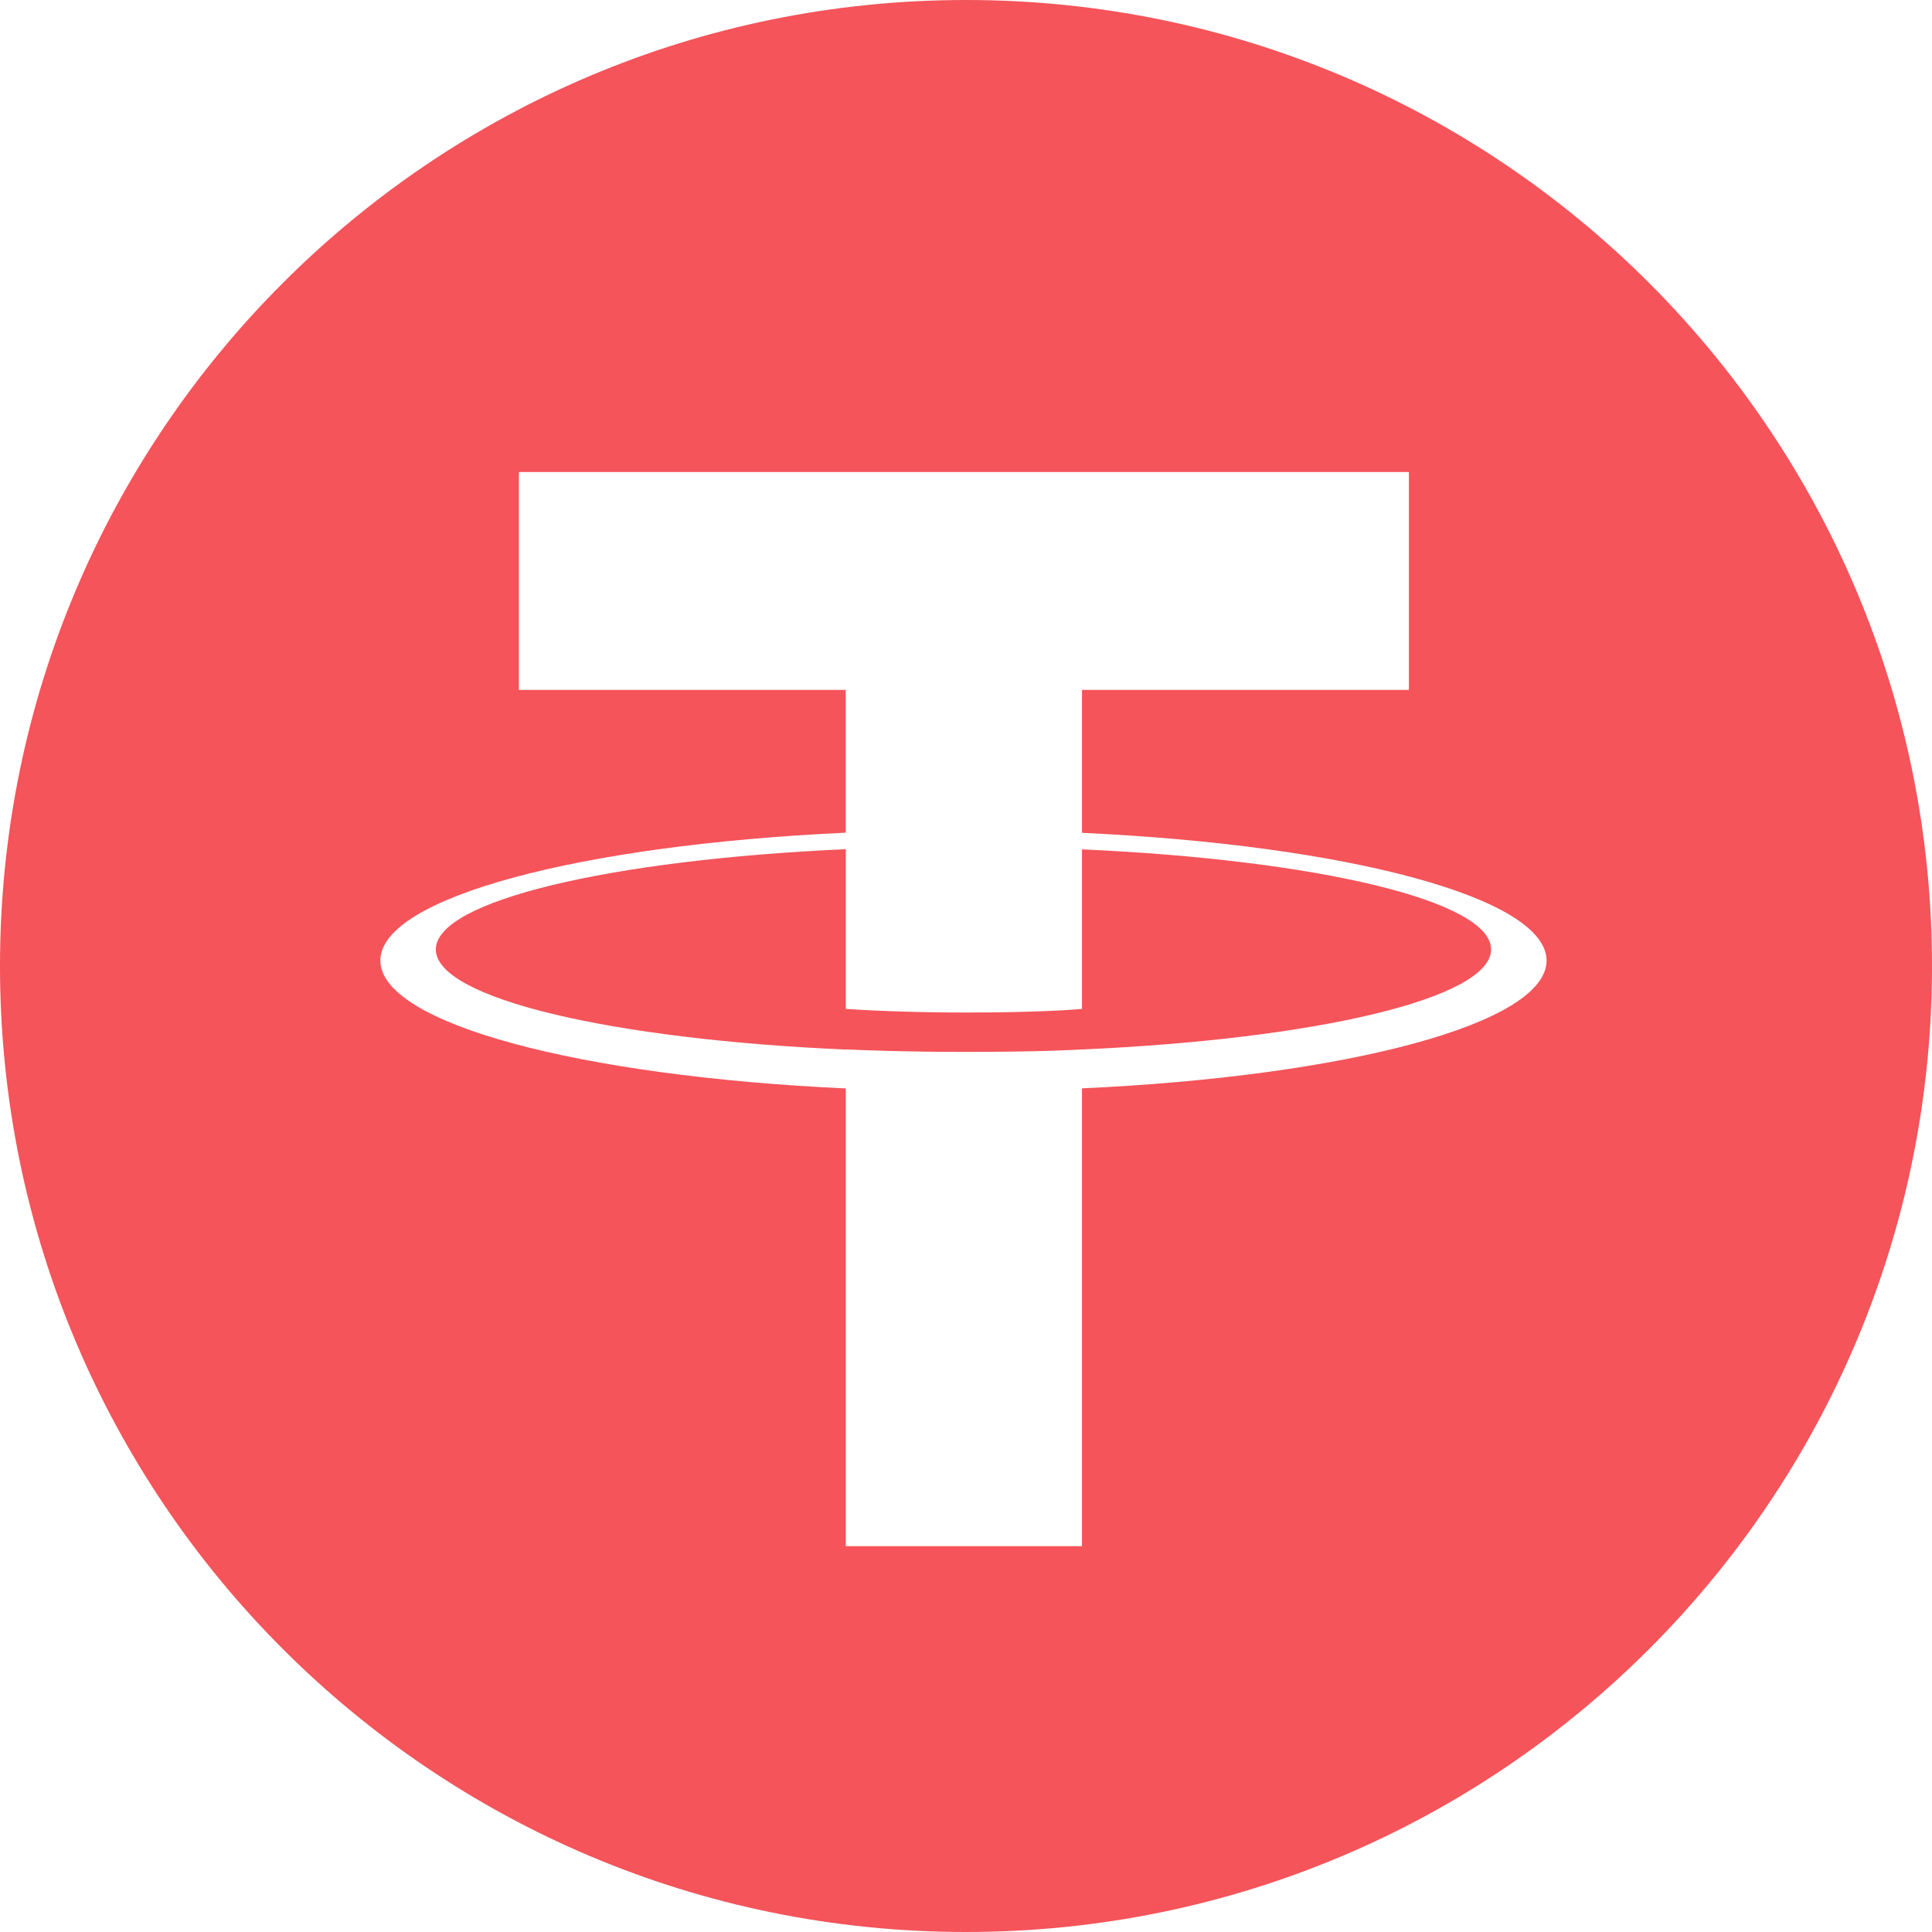<svg width="24" height="24" fill="none" xmlns="http://www.w3.org/2000/svg"><path fill-rule="evenodd" clip-rule="evenodd" d="M12 24C5.372 24 0 18.628 0 12S5.372 0 12 0s12 5.372 12 12-5.372 12-12 12zm1.441-13.655V8.57h4.061V5.864H6.446V8.57h4.06v1.774c-3.3.152-5.781.806-5.781 1.588 0 .784 2.482 1.437 5.782 1.589v5.686h2.934V13.52c3.295-.151 5.771-.804 5.771-1.587 0-.782-2.476-1.435-5.77-1.587zm0 2.692v-.001c-.082.006-.507.031-1.456.031-.758 0-1.29-.022-1.478-.031v.002c-2.916-.128-5.093-.636-5.093-1.244 0-.606 2.177-1.114 5.093-1.245v1.984c.19.013.736.045 1.49.045.906 0 1.36-.037 1.444-.045v-1.982c2.91.13 5.082.637 5.082 1.243 0 .608-2.171 1.114-5.082 1.243z" fill="#F4545A"/></svg>